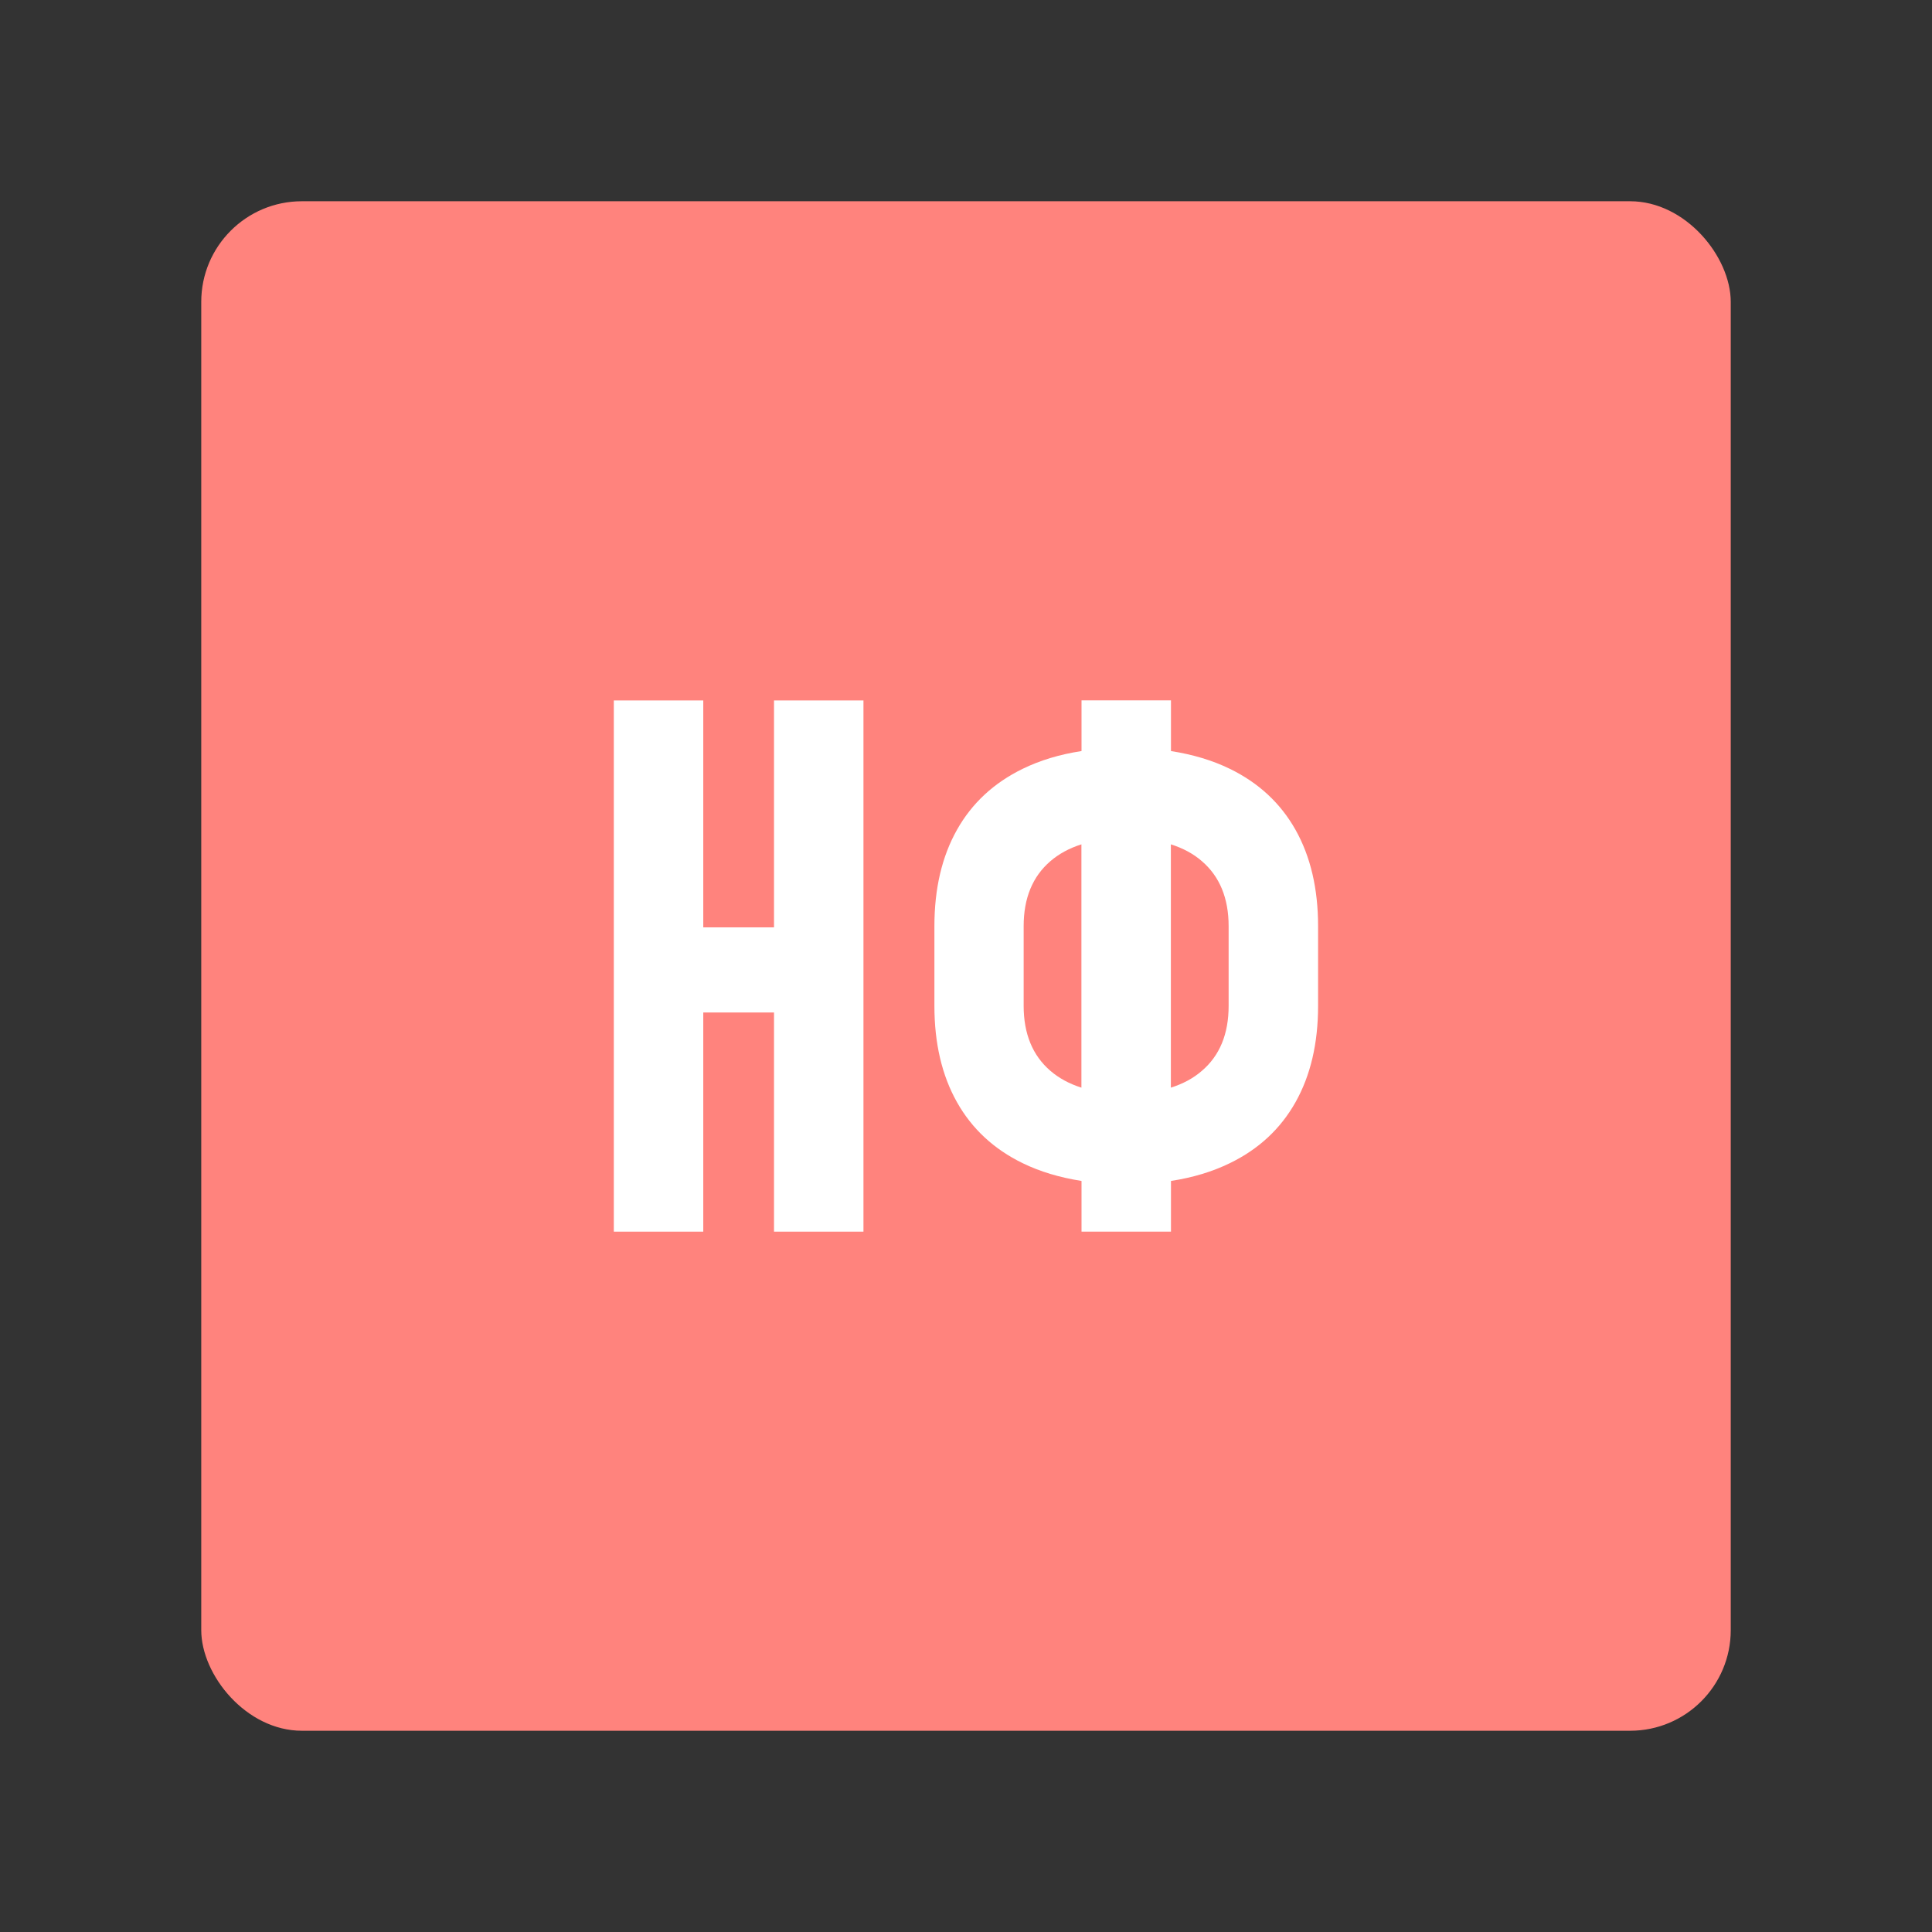 <?xml version="1.0" encoding="UTF-8"?><svg id="a" xmlns="http://www.w3.org/2000/svg" width="192" height="192" viewBox="0 0 192 192"><rect x="0" y="0" width="192" height="192" fill="#333333" stroke="none"/><defs><style>.d{fill:#ff837d;}.d,.e{stroke-width:0px;}.e{fill:#fff;}</style></defs><g id="b"><g id="c"><rect class="d" x="20" y="20" width="152" height="152" rx="10" ry="10"/><path class="e" d="m122.23,76.41c-1.74-.85-3.69-1.43-5.86-1.77v-5.04h-8.89v5.04c-2.17.33-4.12.92-5.86,1.77-2.86,1.4-5.03,3.41-6.52,6.06-1.49,2.65-2.24,5.84-2.24,9.57v7.92c0,3.73.75,6.92,2.24,9.57,1.49,2.65,3.67,4.67,6.52,6.06,1.74.85,3.69,1.43,5.86,1.77v5.04h8.89v-5.04c2.17-.33,4.12-.92,5.86-1.77,2.86-1.39,5.03-3.41,6.52-6.06,1.49-2.65,2.24-5.84,2.24-9.57v-7.92c0-3.72-.75-6.92-2.24-9.57-1.49-2.65-3.67-4.67-6.52-6.06Zm-17.84,30.01c-1.77-1.52-2.66-3.68-2.66-6.46v-7.92c0-2.79.89-4.94,2.66-6.46.85-.73,1.88-1.29,3.08-1.67v24.18c-1.2-.38-2.23-.94-3.08-1.67Zm17.71-6.46c0,2.79-.88,4.94-2.66,6.46-.85.74-1.88,1.29-3.08,1.67v-24.18c1.2.38,2.23.93,3.08,1.67,1.77,1.52,2.66,3.68,2.66,6.46v7.92Z"/><path class="e" d="m76.92,92.16h-7.03v-22.55h-8.89v52.79h8.89v-21.78h7.03v21.78h8.89v-52.79h-8.89v22.55Z"/></g></g></svg>
